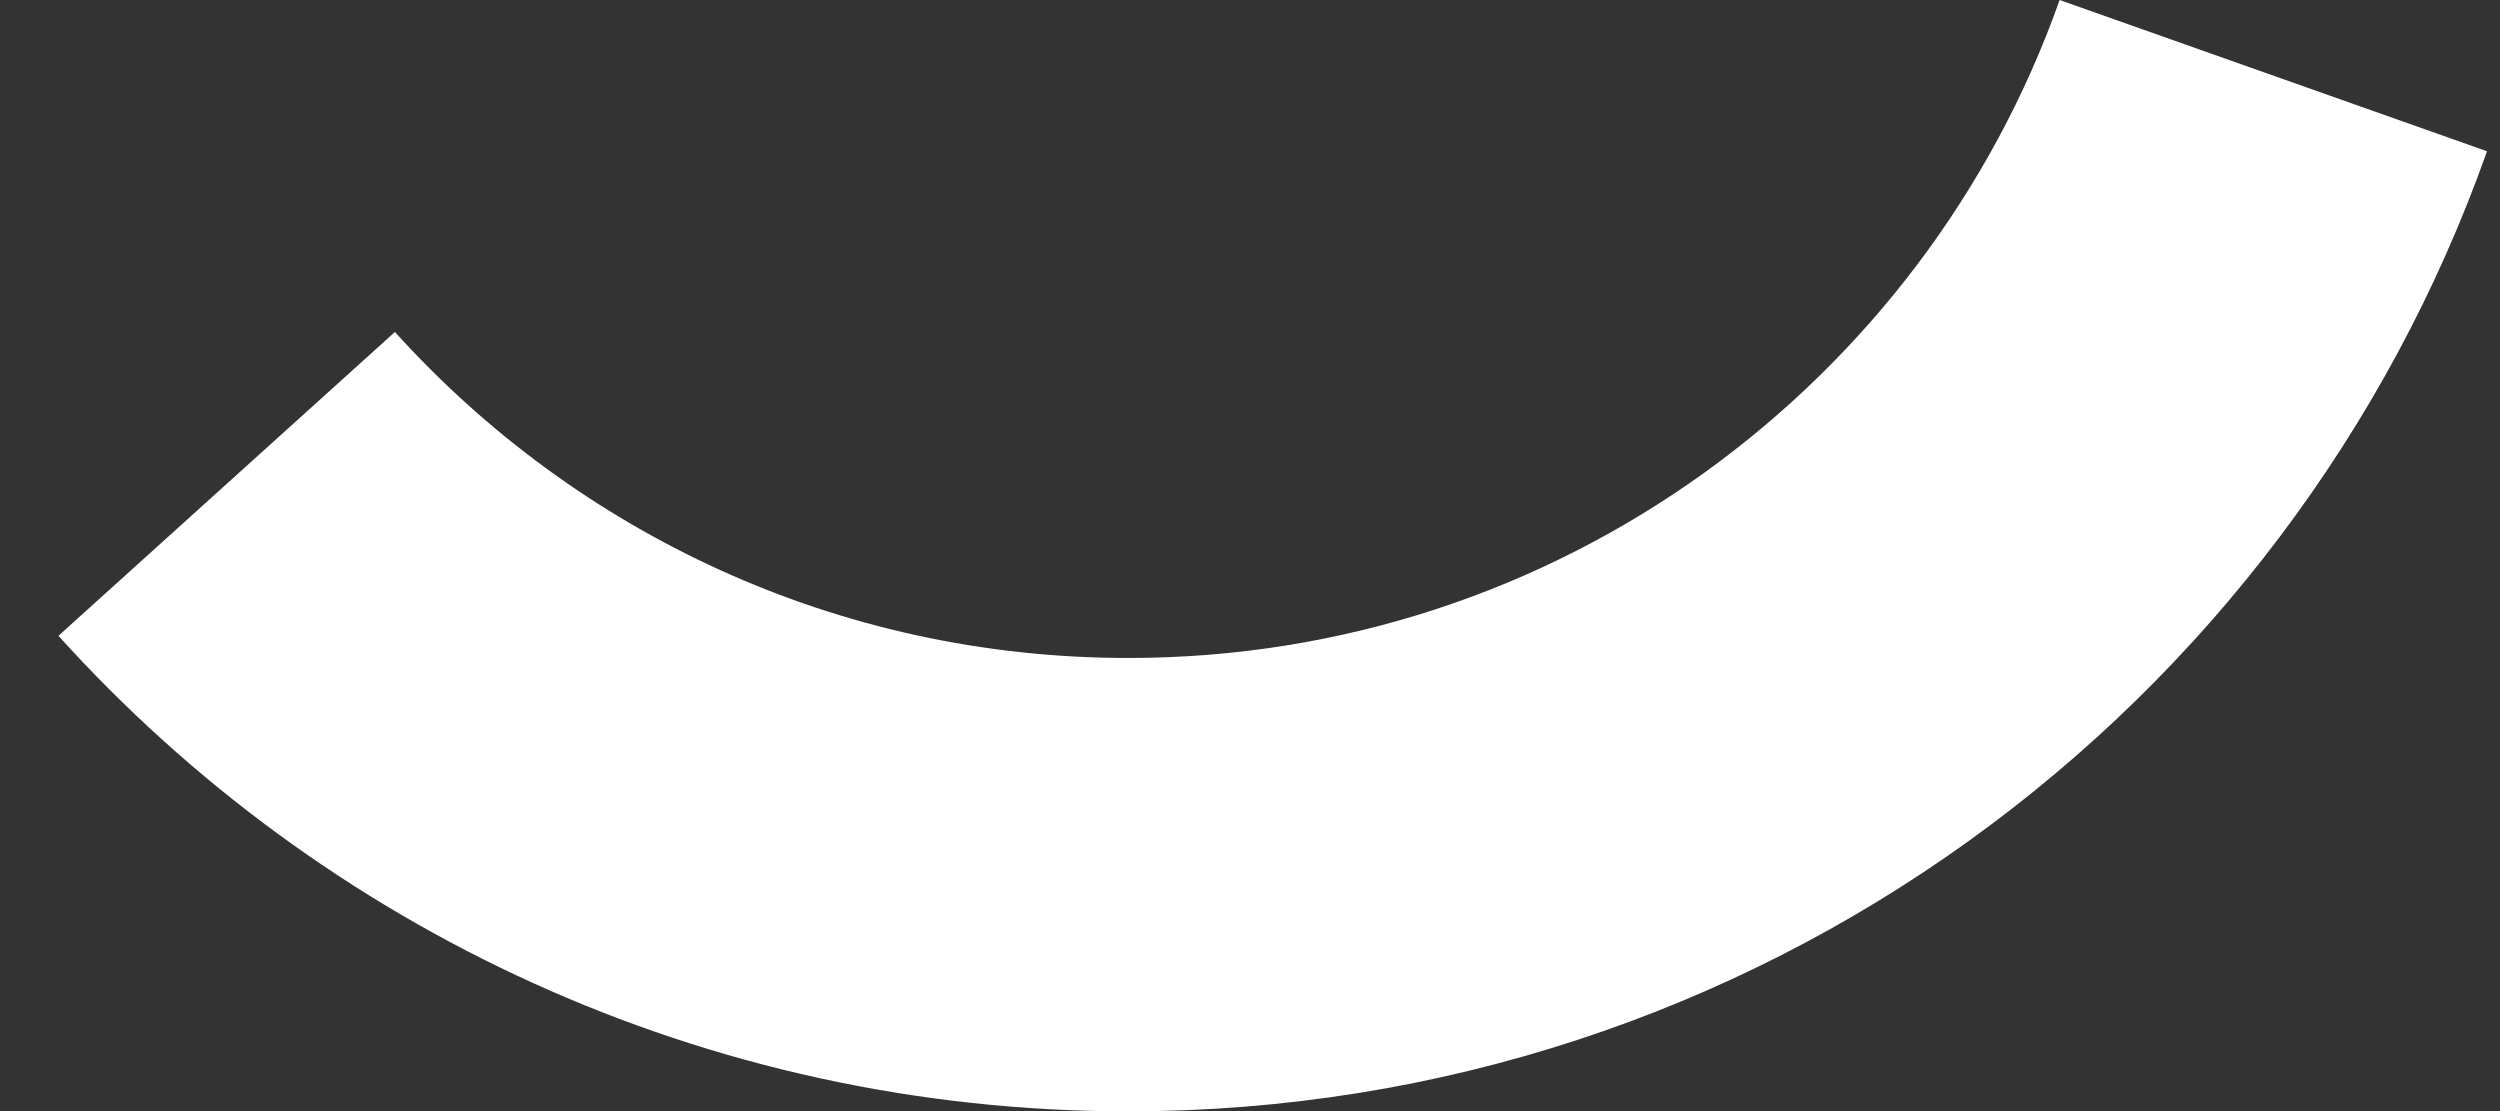 <svg version="1.1" xmlns="http://www.w3.org/2000/svg" xmlns:xlink="http://www.w3.org/1999/xlink" width="33.086" height="14.709" viewBox="0,0,33.086,14.709"><rect x="0" y="0" width="33.086" height="14.709" fill="#333333" stroke="none"/><g transform="translate(-305.069,-184.363)"><g data-paper-data="{&quot;isPaintingLayer&quot;:true}" fill="none" fill-rule="nonzero" stroke="#ffffff" stroke-width="6" stroke-linecap="butt" stroke-linejoin="miter" stroke-miterlimit="10" stroke-dasharray="" stroke-dashoffset="0" style="mix-blend-mode: normal"><path d="M335.155,185.364c-2.208,6.239 -8.159,10.707 -15.155,10.707c-4.734,0 -8.99,-2.047 -11.931,-5.304"/></g></g></svg>